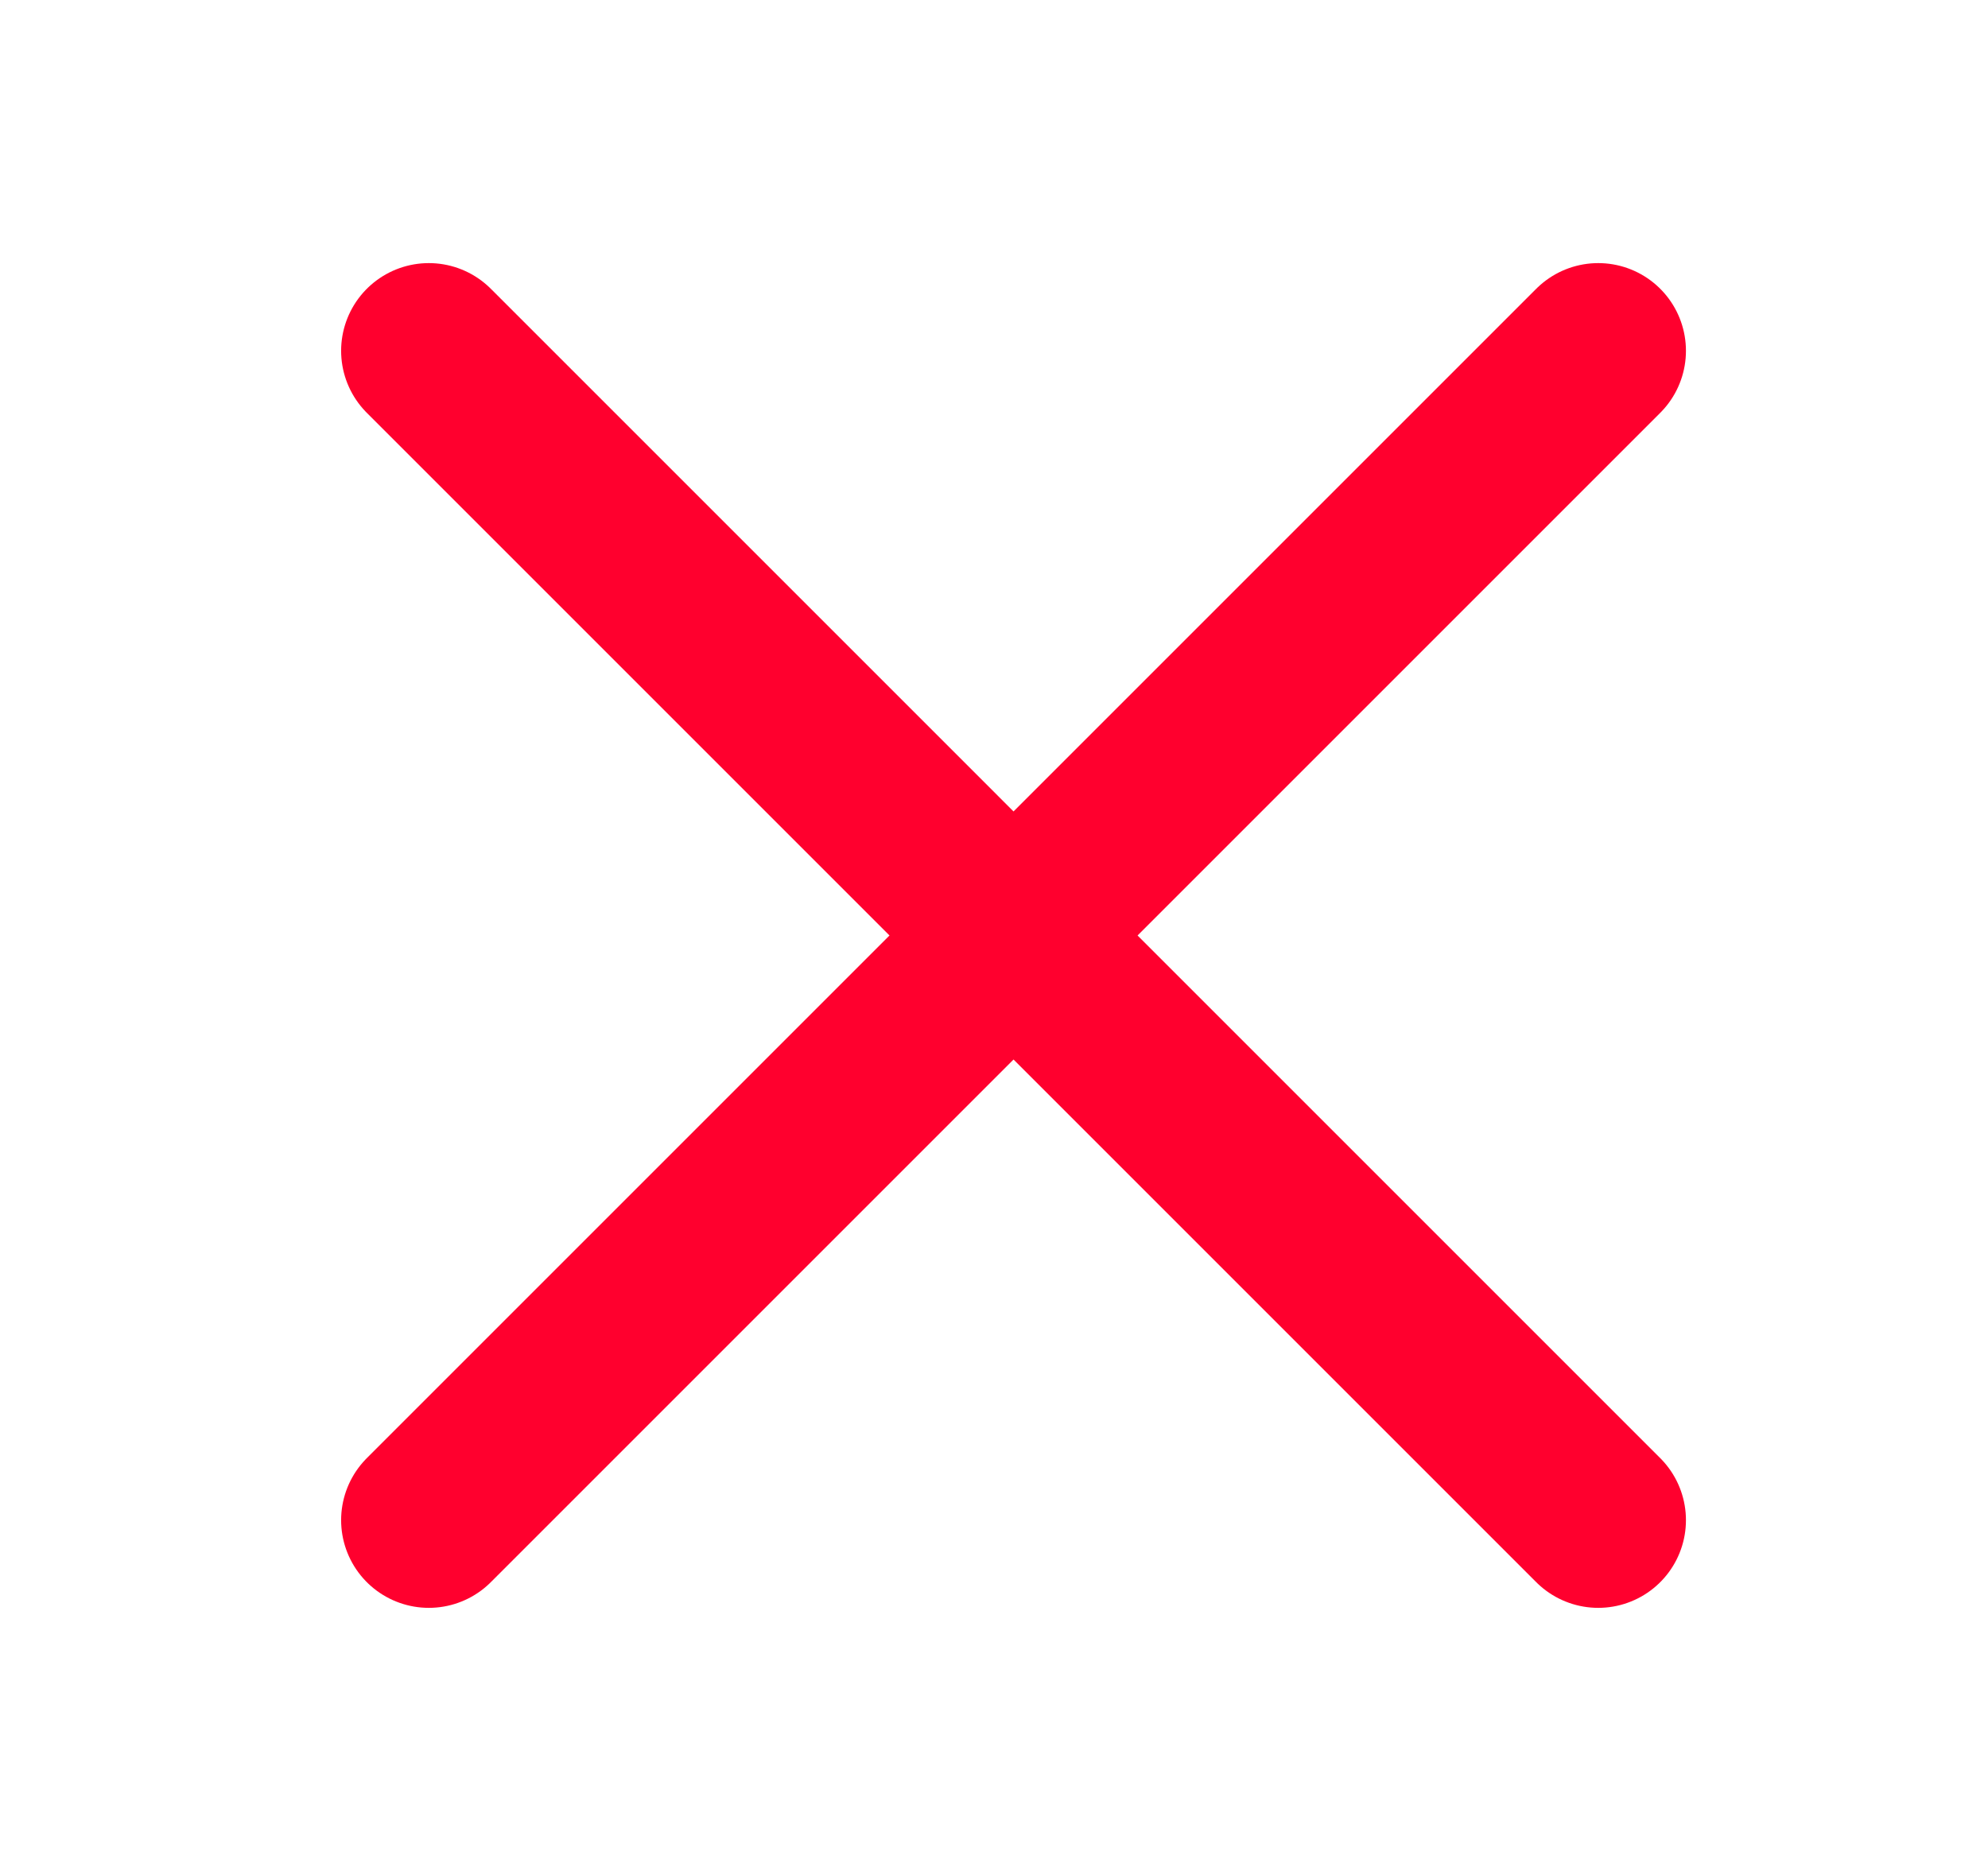 <svg width="17" height="16" viewBox="0 0 17 16" fill="none" xmlns="http://www.w3.org/2000/svg">
<path d="M13.667 3L3.667 13" stroke="#FF002E" stroke-width="1.5" stroke-linecap="round" stroke-linejoin="round"/>
<path d="M13.667 13L3.667 3" stroke="#FF002E" stroke-width="1.5" stroke-linecap="round" stroke-linejoin="round"/>
</svg>
